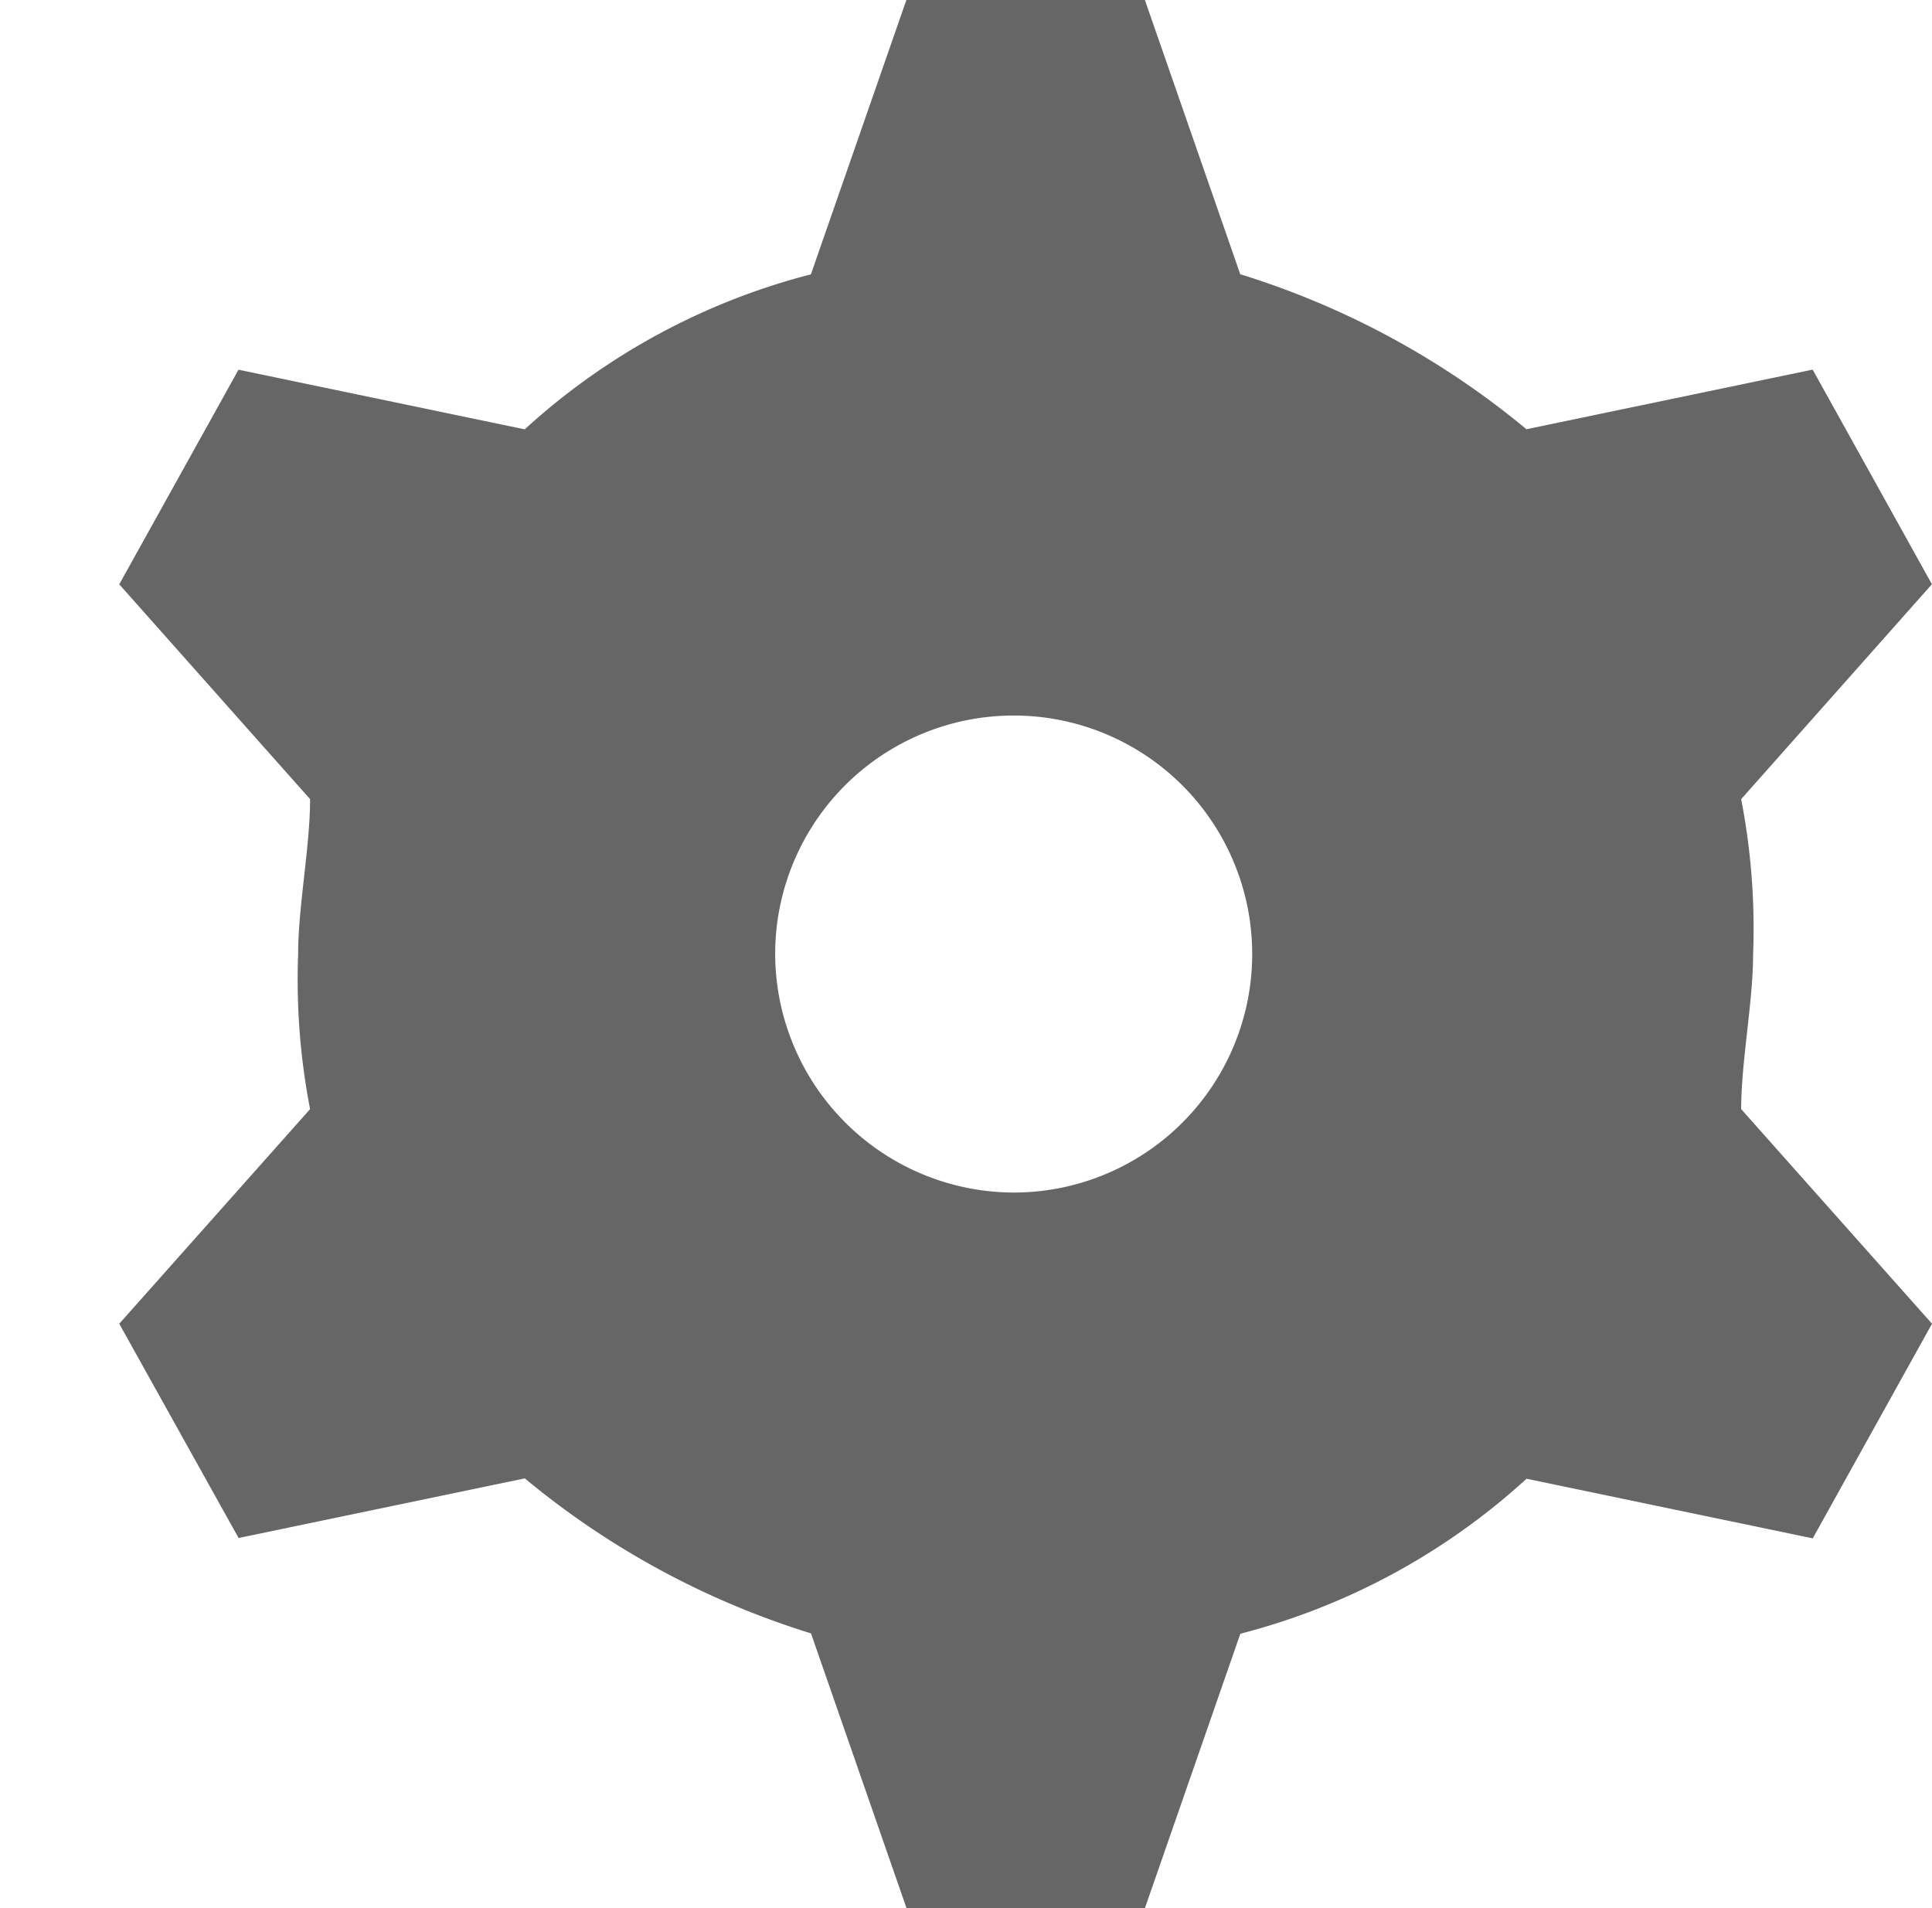 <svg id="Settings" xmlns="http://www.w3.org/2000/svg" width="22" height="21.728" viewBox="0 0 22 21.728">
  <rect id="Rectángulo_193" data-name="Rectángulo 193" width="21.728" height="21.728" fill="none"/>
  <path id="Trazado_104" data-name="Trazado 104" d="M270.185,13.58a2.716,2.716,0,1,0-2.716-2.716A2.724,2.724,0,0,0,270.185,13.58Zm-5.568-8.691a7.659,7.659,0,0,1,3.259-1.765L268.963,0h2.716l1.086,3.123a9.483,9.483,0,0,1,3.259,1.765l3.259-.679,1.358,2.444L278.469,9.1a7.743,7.743,0,0,1,.136,1.765c0,.543-.136,1.222-.136,1.765l2.173,2.444-1.358,2.444-3.259-.679a7.659,7.659,0,0,1-3.259,1.765l-1.086,3.123h-2.716L267.877,18.6a9.483,9.483,0,0,1-3.259-1.765l-3.259.679L260,15.074l2.173-2.444a7.742,7.742,0,0,1-.136-1.765c0-.543.136-1.222.136-1.765L260,6.654l1.358-2.444Z" transform="translate(-258.642)" fill="#666" fill-rule="evenodd"/>
</svg>
